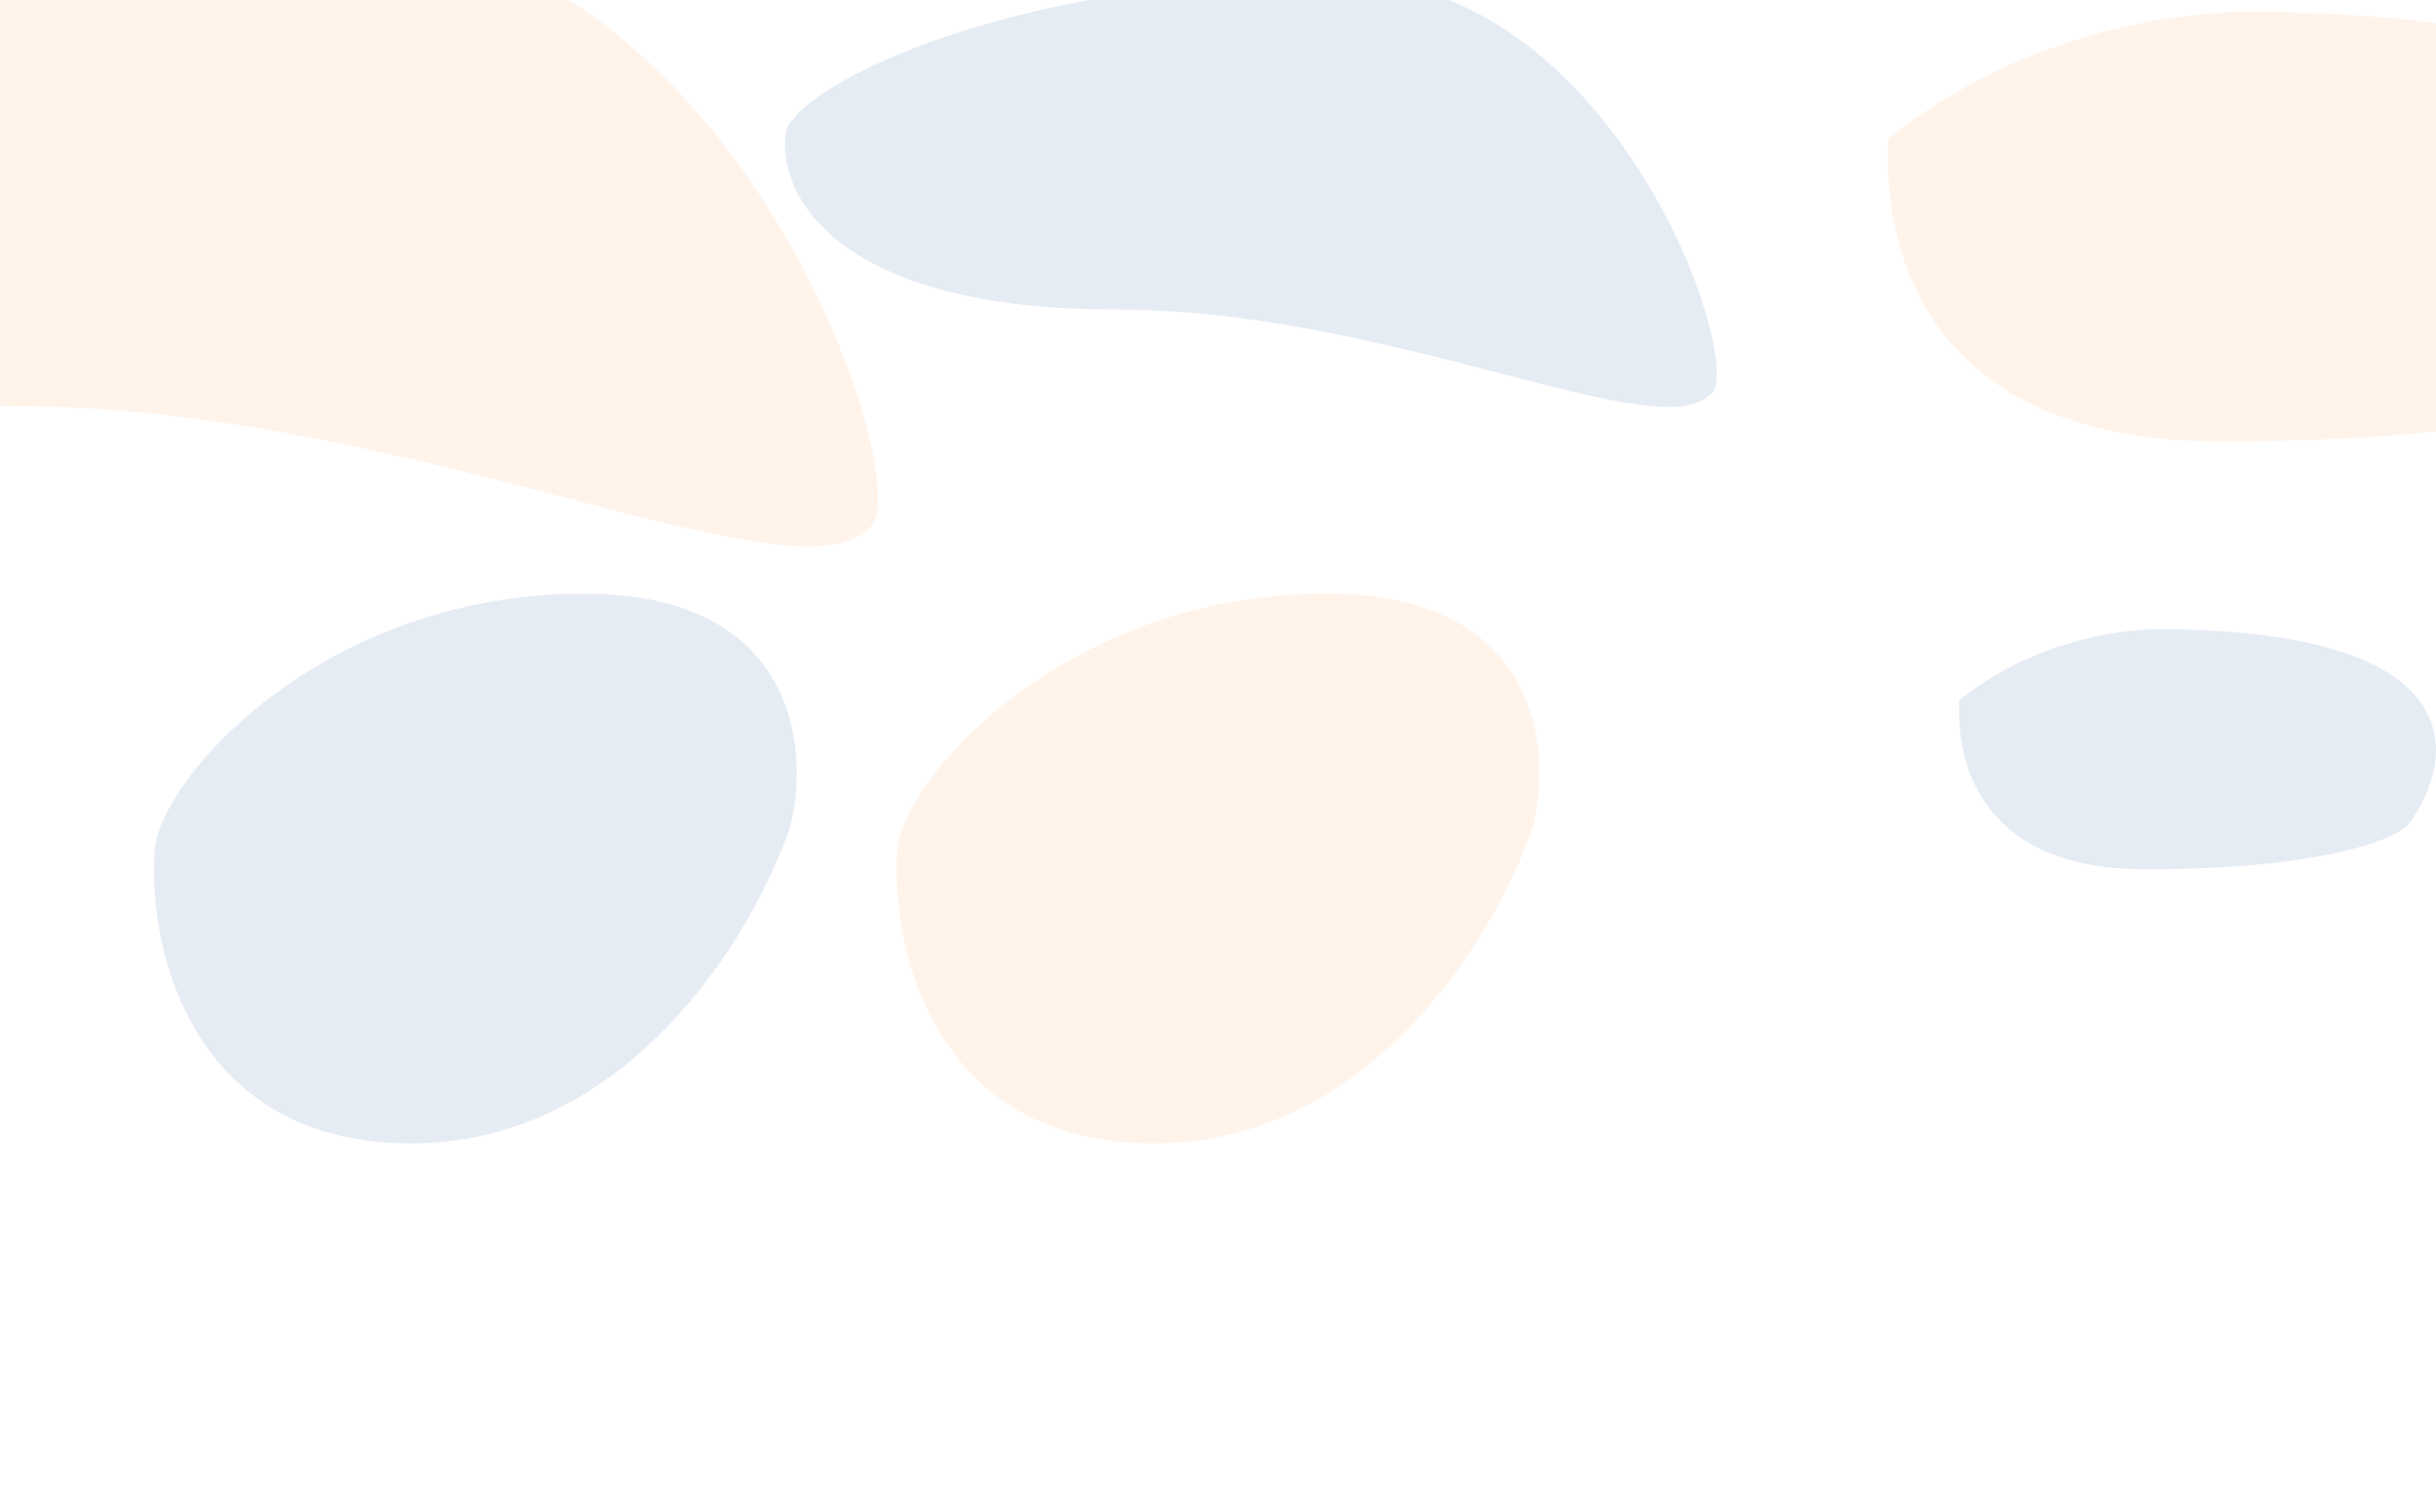 <svg width="1440" height="894" viewBox="0 0 1440 894" fill="none" xmlns="http://www.w3.org/2000/svg">
<g clip-path="url(#clip0_4_66)">
<g opacity="0.1" filter="url(#filter0_f_4_66)">
<path d="M8.378 240.109C-230.16 240.109 -277.6 141.226 -271.502 91.784C-271.502 55.914 -92.233 -42 196.794 -42C428.015 -42 537.73 269.45 516.388 309.197C477.974 363.486 246.917 240.109 8.378 240.109Z" fill="#FE8824"/>
</g>
<g opacity="0.1" filter="url(#filter1_f_4_66)">
<path d="M659.243 183C493.135 183 460.101 114.299 464.347 79.948C464.347 55.028 589.182 -13 790.448 -13C951.461 -13 1027.86 203.385 1013 231C986.25 268.718 825.351 183 659.243 183Z" fill="#023E8A"/>
</g>
<g opacity="0.1" filter="url(#filter2_f_4_66)">
<path d="M682.034 676C552.687 676 526.964 562.082 530.27 505.124C530.27 463.801 627.478 351 784.201 351C909.58 351 917.78 442.581 906.207 488.371C885.377 550.914 811.38 676 682.034 676Z" fill="#FE8824"/>
</g>
<g opacity="0.1" filter="url(#filter3_f_4_66)">
<path d="M243.034 676C113.687 676 87.964 562.082 91.27 505.124C91.27 463.801 188.478 351 345.201 351C470.58 351 478.78 442.581 467.207 488.371C446.377 550.914 372.38 676 243.034 676Z" fill="#023E8A"/>
</g>
<g opacity="0.1" filter="url(#filter4_f_4_66)">
<path d="M1312.96 261C1131.52 261 1113.1 138.739 1116.32 81.873C1196.42 18.942 1281.19 8.58 1323.82 7C1664.51 7 1642.71 146.005 1589.23 215.507C1572.74 230.672 1494.4 261 1312.96 261Z" fill="#FE8824"/>
</g>
<g opacity="0.1" filter="url(#filter5_f_4_66)">
<path d="M1268.2 514C1166.68 514 1156.38 445.649 1158.18 413.858C1203 378.676 1250.43 372.883 1274.28 372C1464.9 372 1452.71 449.711 1422.78 488.567C1413.56 497.045 1369.73 514 1268.2 514Z" fill="#023E8A"/>
</g>
</g>
<defs>
<filter id="filter0_f_4_66" x="-472" y="-242" width="1191" height="765" filterUnits="userSpaceOnUse" color-interpolation-filters="sRGB">
<feFlood flood-opacity="0" result="BackgroundImageFix"/>
<feBlend mode="normal" in="SourceGraphic" in2="BackgroundImageFix" result="shape"/>
<feGaussianBlur stdDeviation="100" result="effect1_foregroundBlur_4_66"/>
</filter>
<filter id="filter1_f_4_66" x="264" y="-213" width="950.819" height="653.59" filterUnits="userSpaceOnUse" color-interpolation-filters="sRGB">
<feFlood flood-opacity="0" result="BackgroundImageFix"/>
<feBlend mode="normal" in="SourceGraphic" in2="BackgroundImageFix" result="shape"/>
<feGaussianBlur stdDeviation="100" result="effect1_foregroundBlur_4_66"/>
</filter>
<filter id="filter2_f_4_66" x="330" y="151" width="780" height="725" filterUnits="userSpaceOnUse" color-interpolation-filters="sRGB">
<feFlood flood-opacity="0" result="BackgroundImageFix"/>
<feBlend mode="normal" in="SourceGraphic" in2="BackgroundImageFix" result="shape"/>
<feGaussianBlur stdDeviation="100" result="effect1_foregroundBlur_4_66"/>
</filter>
<filter id="filter3_f_4_66" x="-109" y="151" width="780" height="725" filterUnits="userSpaceOnUse" color-interpolation-filters="sRGB">
<feFlood flood-opacity="0" result="BackgroundImageFix"/>
<feBlend mode="normal" in="SourceGraphic" in2="BackgroundImageFix" result="shape"/>
<feGaussianBlur stdDeviation="100" result="effect1_foregroundBlur_4_66"/>
</filter>
<filter id="filter4_f_4_66" x="916" y="-193" width="904" height="654" filterUnits="userSpaceOnUse" color-interpolation-filters="sRGB">
<feFlood flood-opacity="0" result="BackgroundImageFix"/>
<feBlend mode="normal" in="SourceGraphic" in2="BackgroundImageFix" result="shape"/>
<feGaussianBlur stdDeviation="100" result="effect1_foregroundBlur_4_66"/>
</filter>
<filter id="filter5_f_4_66" x="958" y="172" width="682" height="542" filterUnits="userSpaceOnUse" color-interpolation-filters="sRGB">
<feFlood flood-opacity="0" result="BackgroundImageFix"/>
<feBlend mode="normal" in="SourceGraphic" in2="BackgroundImageFix" result="shape"/>
<feGaussianBlur stdDeviation="100" result="effect1_foregroundBlur_4_66"/>
</filter>
<clipPath id="clip0_4_66">
<rect width="1440" height="894" fill="white"/>
</clipPath>
</defs>
</svg>
